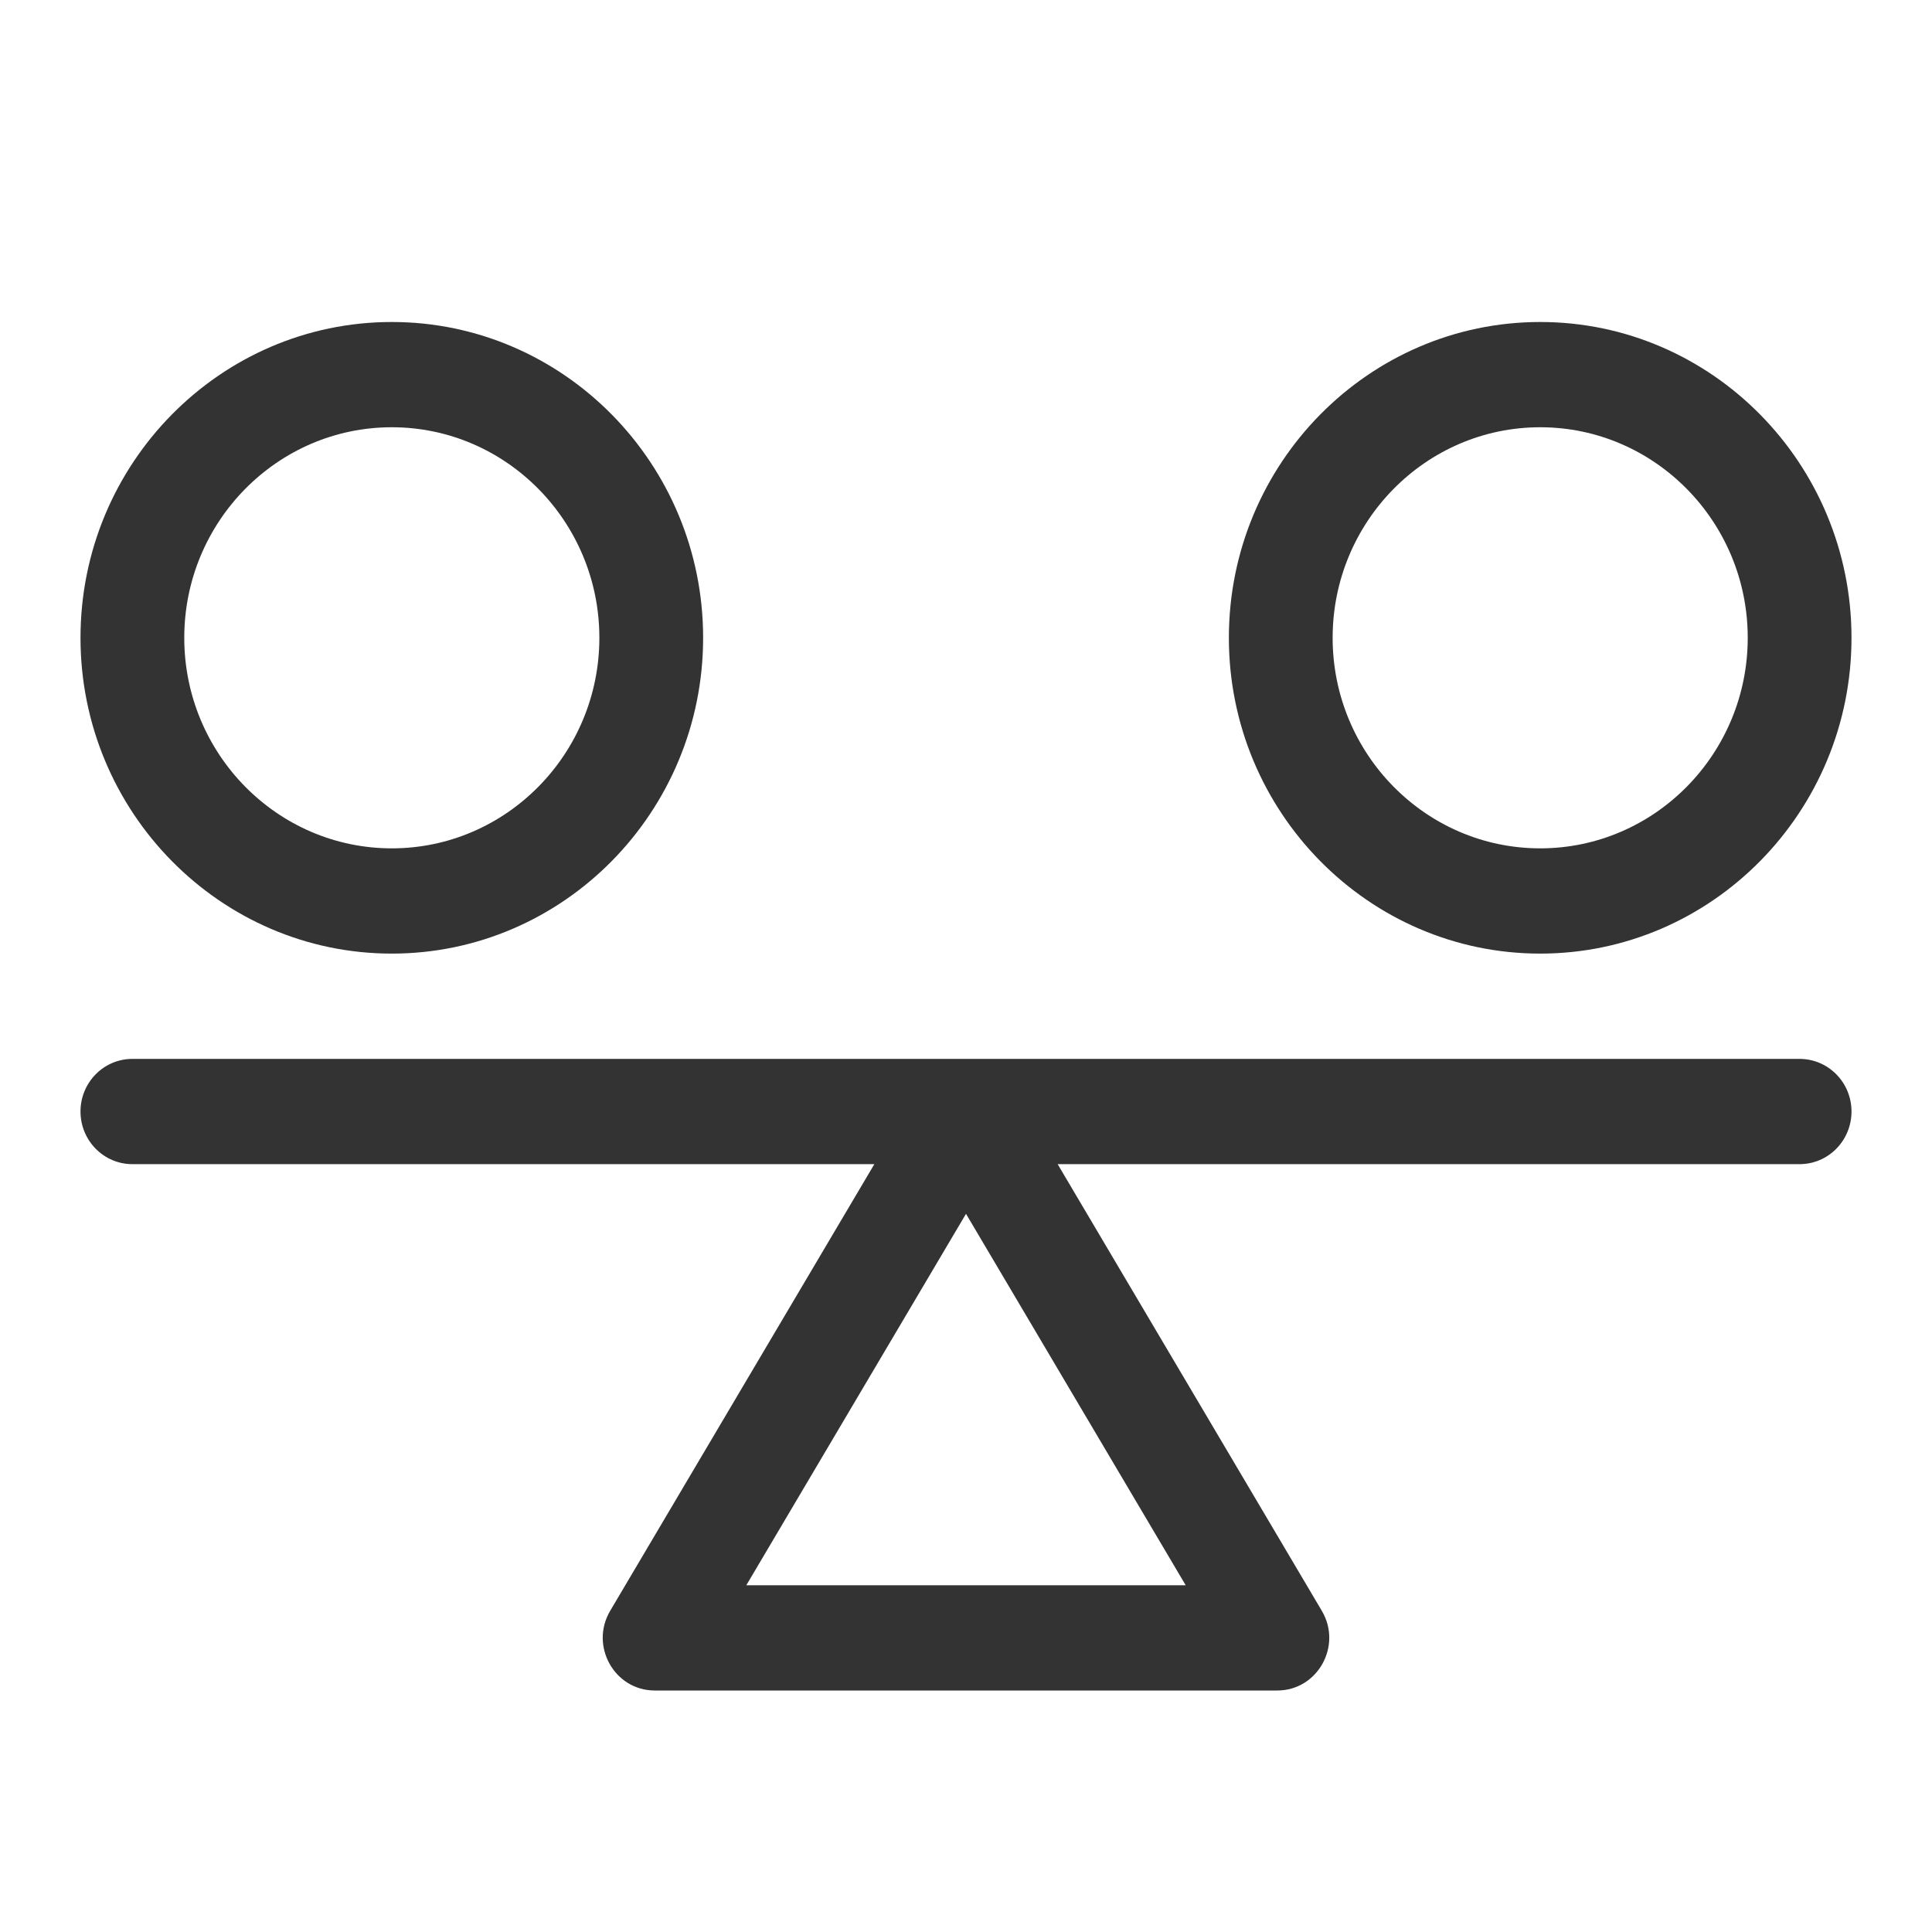 <svg width="48" height="48" viewBox="0 0 48 48" fill="none" xmlns="http://www.w3.org/2000/svg">
<path d="M44.711 26.308H3.289C2.577 26.308 2 26.893 2 27.615C2 28.338 2.577 28.923 3.289 28.923H21.723L15.16 40.02C14.645 40.89 15.265 42 16.266 42H31.734C32.735 42 33.355 40.89 32.84 40.02L26.277 28.923H44.711C45.423 28.923 46 28.338 46 27.615C46 26.893 45.423 26.308 44.711 26.308ZM18.542 39.385L24 30.157L29.458 39.385H18.542ZM9.734 23.692C13.999 23.692 17.469 20.172 17.469 15.846C17.469 11.52 13.999 8 9.734 8C5.47 8 2 11.52 2 15.846C2 20.172 5.47 23.692 9.734 23.692ZM9.734 10.615C12.578 10.615 14.891 12.962 14.891 15.846C14.891 18.73 12.578 21.077 9.734 21.077C6.891 21.077 4.578 18.73 4.578 15.846C4.578 12.962 6.891 10.615 9.734 10.615ZM38.266 23.692C42.53 23.692 46 20.172 46 15.846C46 11.52 42.53 8 38.266 8C34.001 8 30.531 11.52 30.531 15.846C30.531 20.172 34.001 23.692 38.266 23.692ZM38.266 10.615C41.109 10.615 43.422 12.962 43.422 15.846C43.422 18.73 41.109 21.077 38.266 21.077C35.422 21.077 33.109 18.73 33.109 15.846C33.109 12.962 35.422 10.615 38.266 10.615Z" fill="#333333"/>
</svg>
